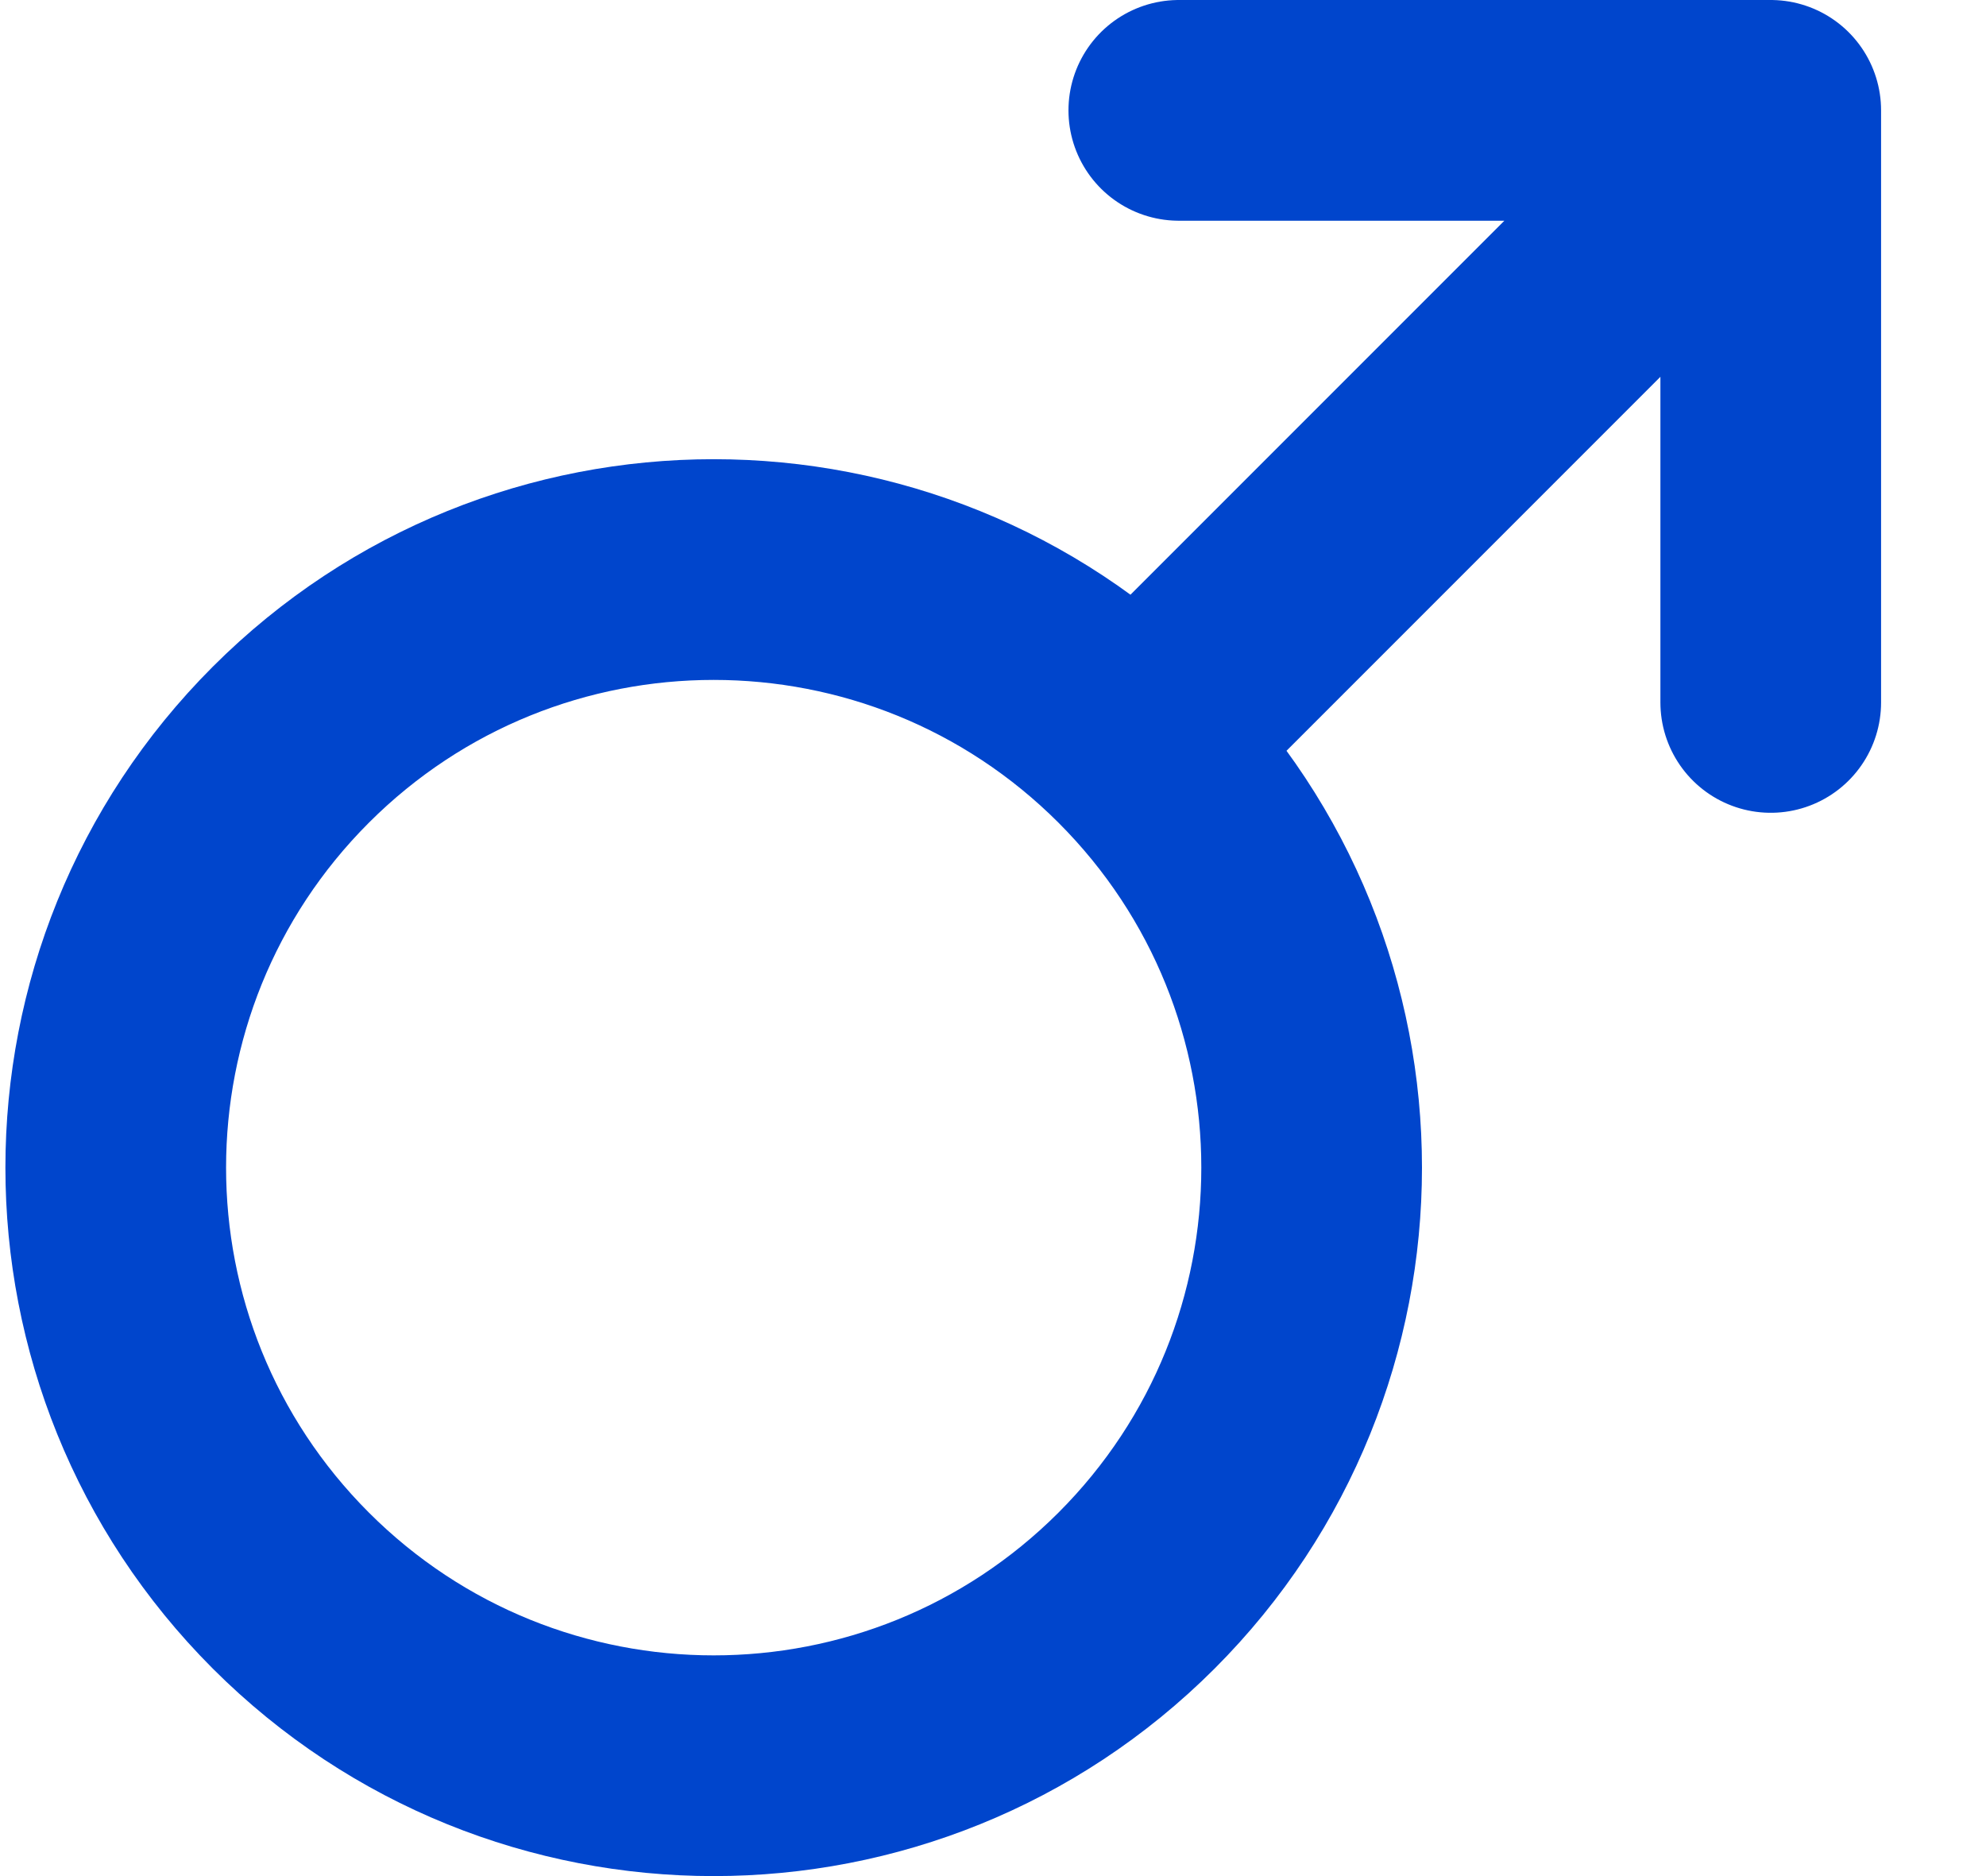 <svg width="18" height="17" viewBox="0 0 18 17" fill="none" xmlns="http://www.w3.org/2000/svg">
<path d="M10.301 6.748C8.184 4.632 4.753 4.632 2.636 6.748C0.52 8.865 0.52 12.296 2.636 14.413C4.753 16.529 8.184 16.529 10.301 14.413C12.417 12.296 12.417 8.865 10.301 6.748ZM10.301 6.748L13.366 3.683L16.049 1M16.049 1V6.365M16.049 1H10.684" stroke="#0045CC" stroke-width="2" stroke-linecap="round" stroke-linejoin="round"/>
</svg>
